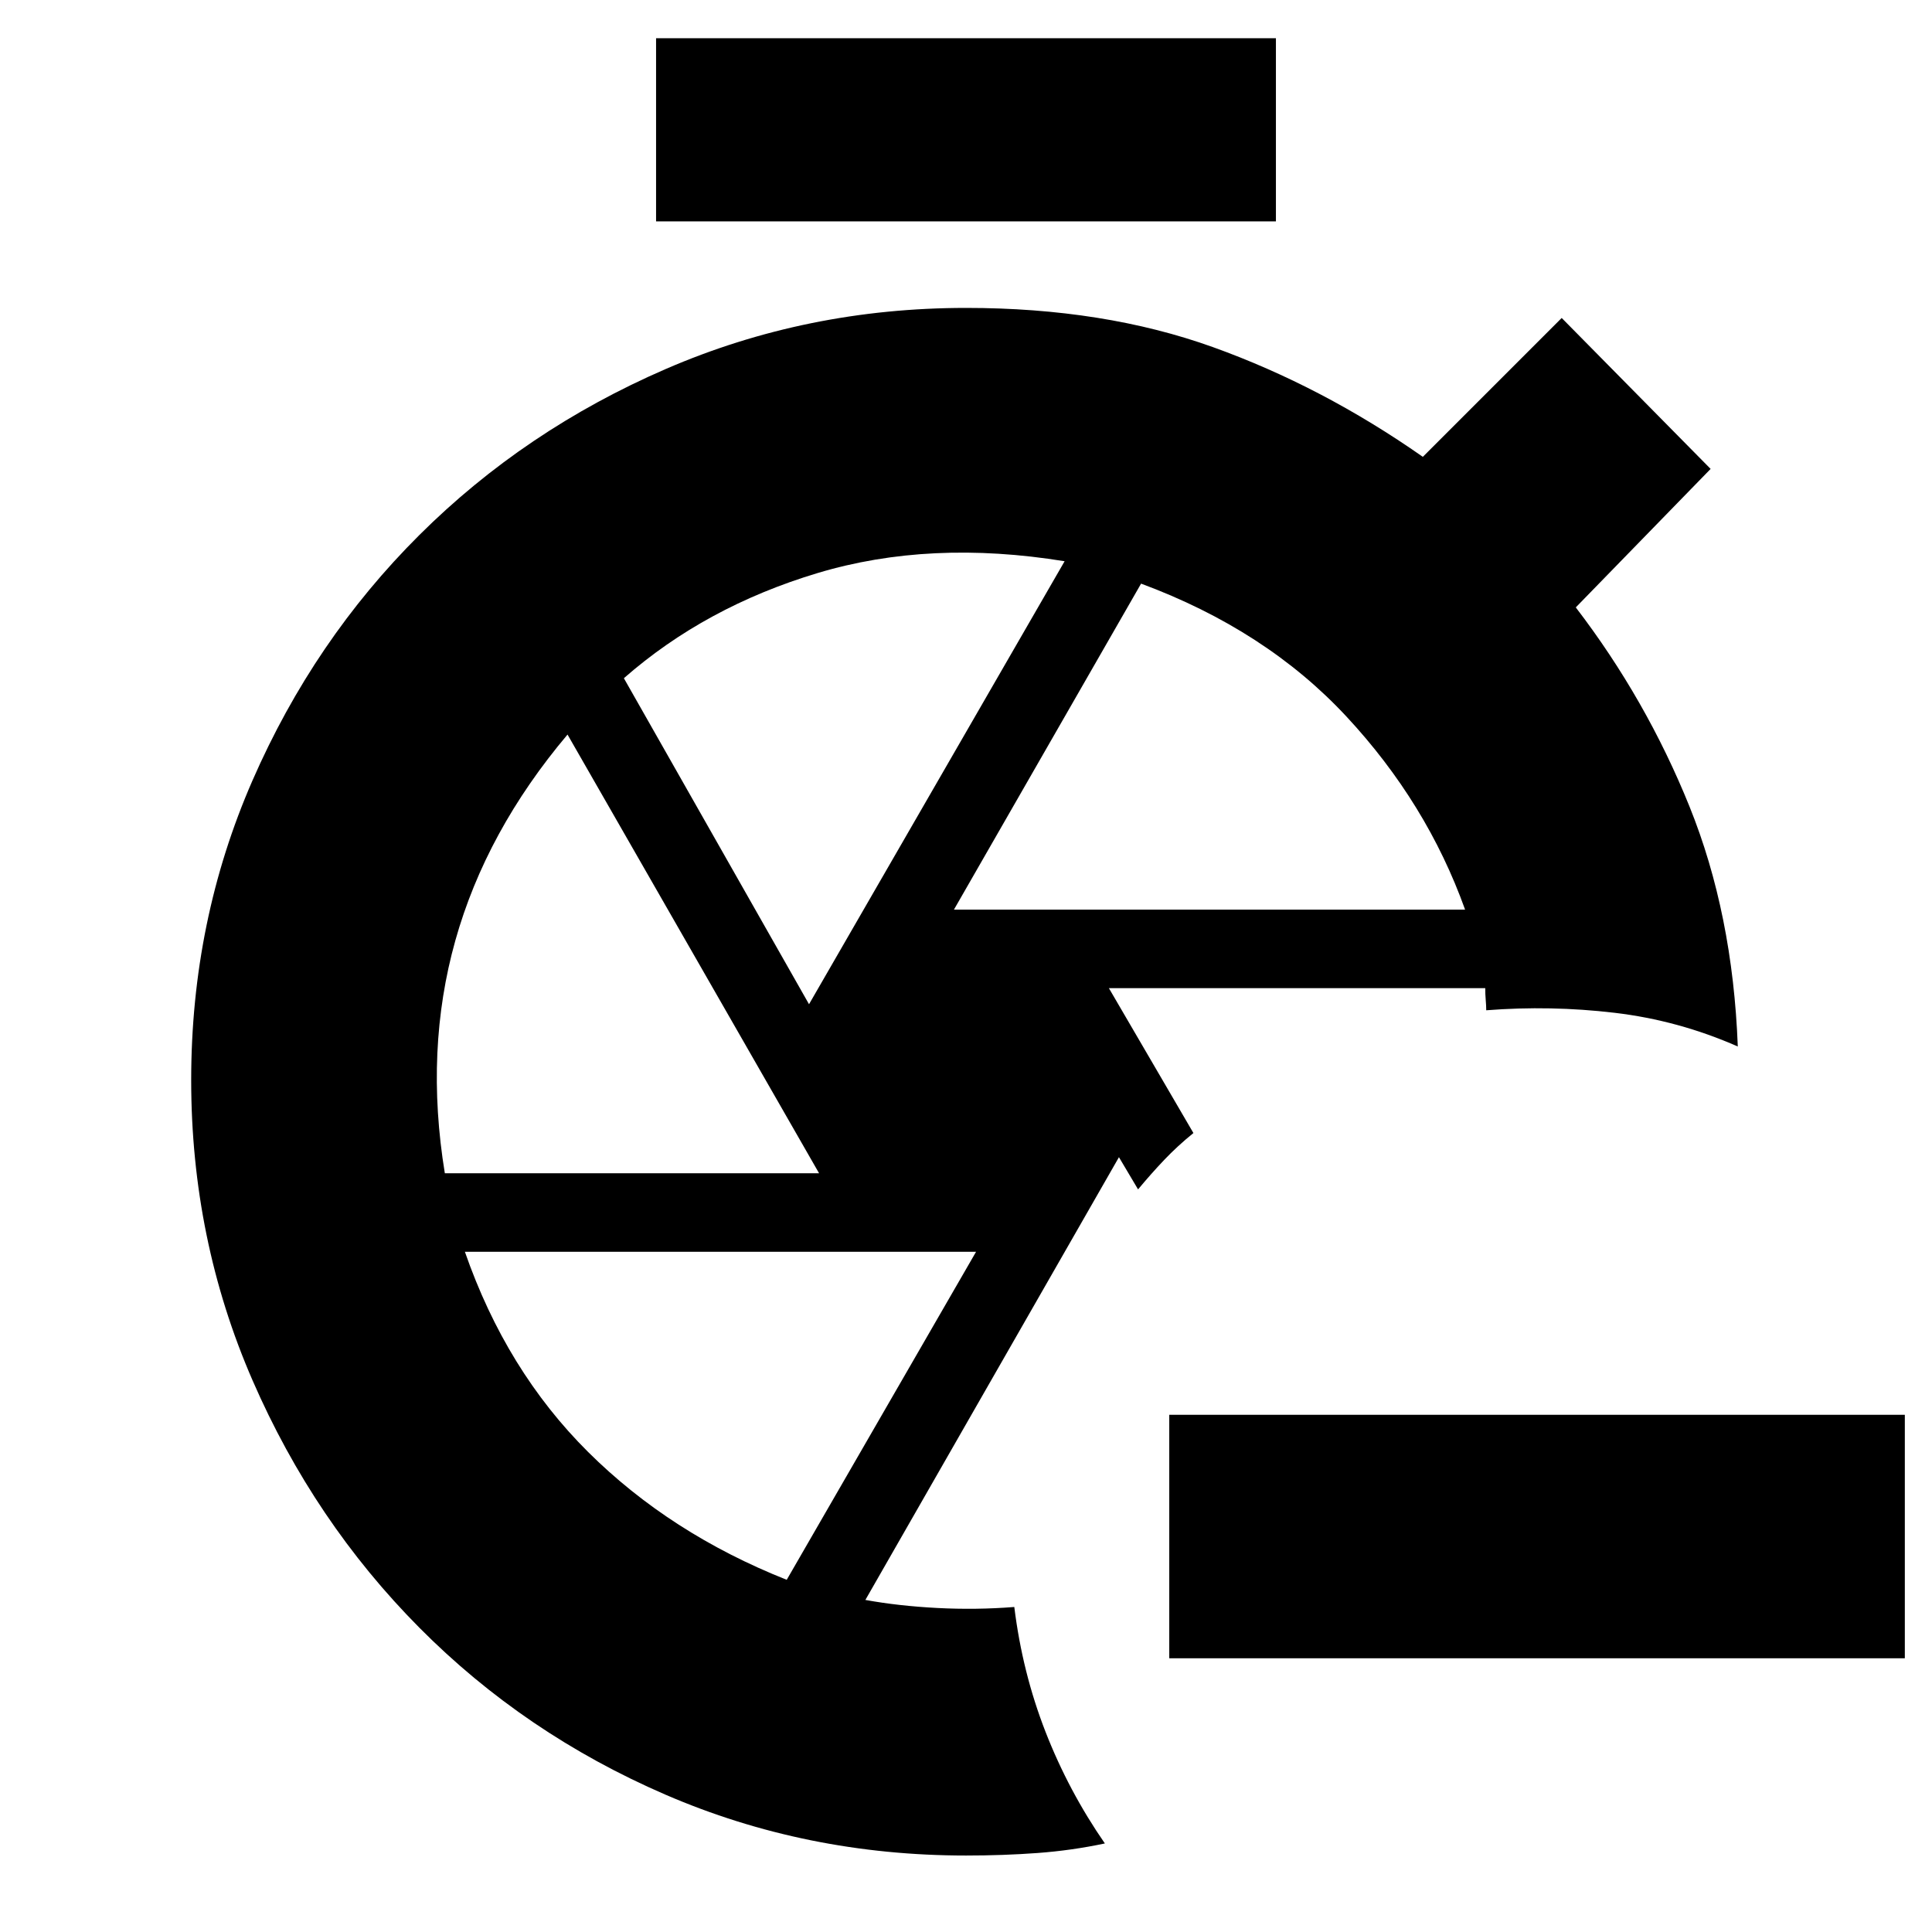 <svg xmlns="http://www.w3.org/2000/svg" height="24" viewBox="0 -960 960 960" width="24"><path d="M946.5-136H581v-121h365.5v121ZM479-423Zm72-46 42 72q-8 6.5-14.5 13.341-6.5 6.841-13 14.659l-9.5-16-126 220q16.5 3 35.788 4 19.288 1 38.212-.5 4 32.5 15.5 62T549-44q-16.5 3.5-33.5 4.75T480-38q-79.417 0-149.386-30.264-69.968-30.265-122.291-83.001Q156-204 125.5-274.078 95-344.156 95-423.328t30.483-148.909q30.482-69.737 82.891-121.906 52.408-52.17 122.465-82.513Q400.895-807 480.043-807q68.457 0 122.707 19.5T707-733l69-69 74 75-67 68.813q35 45.687 56.5 98.937t24 119.25q-29.5-13-61.25-16.75T738.5-458q0-2.224-.25-5.112t-.231-5.888H551ZM326-850v-91h308v91H326Zm148 342h254q-19-53-59-96t-102-66l-93 162Zm-72 47 127-220.121Q462-692 406.25-675.25T310-623l92 162Zm-180.963 84H407L282-595q-40.5 48-55.75 102.357T221.037-377Zm169.877 202L485-338H231q20.5 59 61.25 99.5t98.664 63.5Z"/></svg>